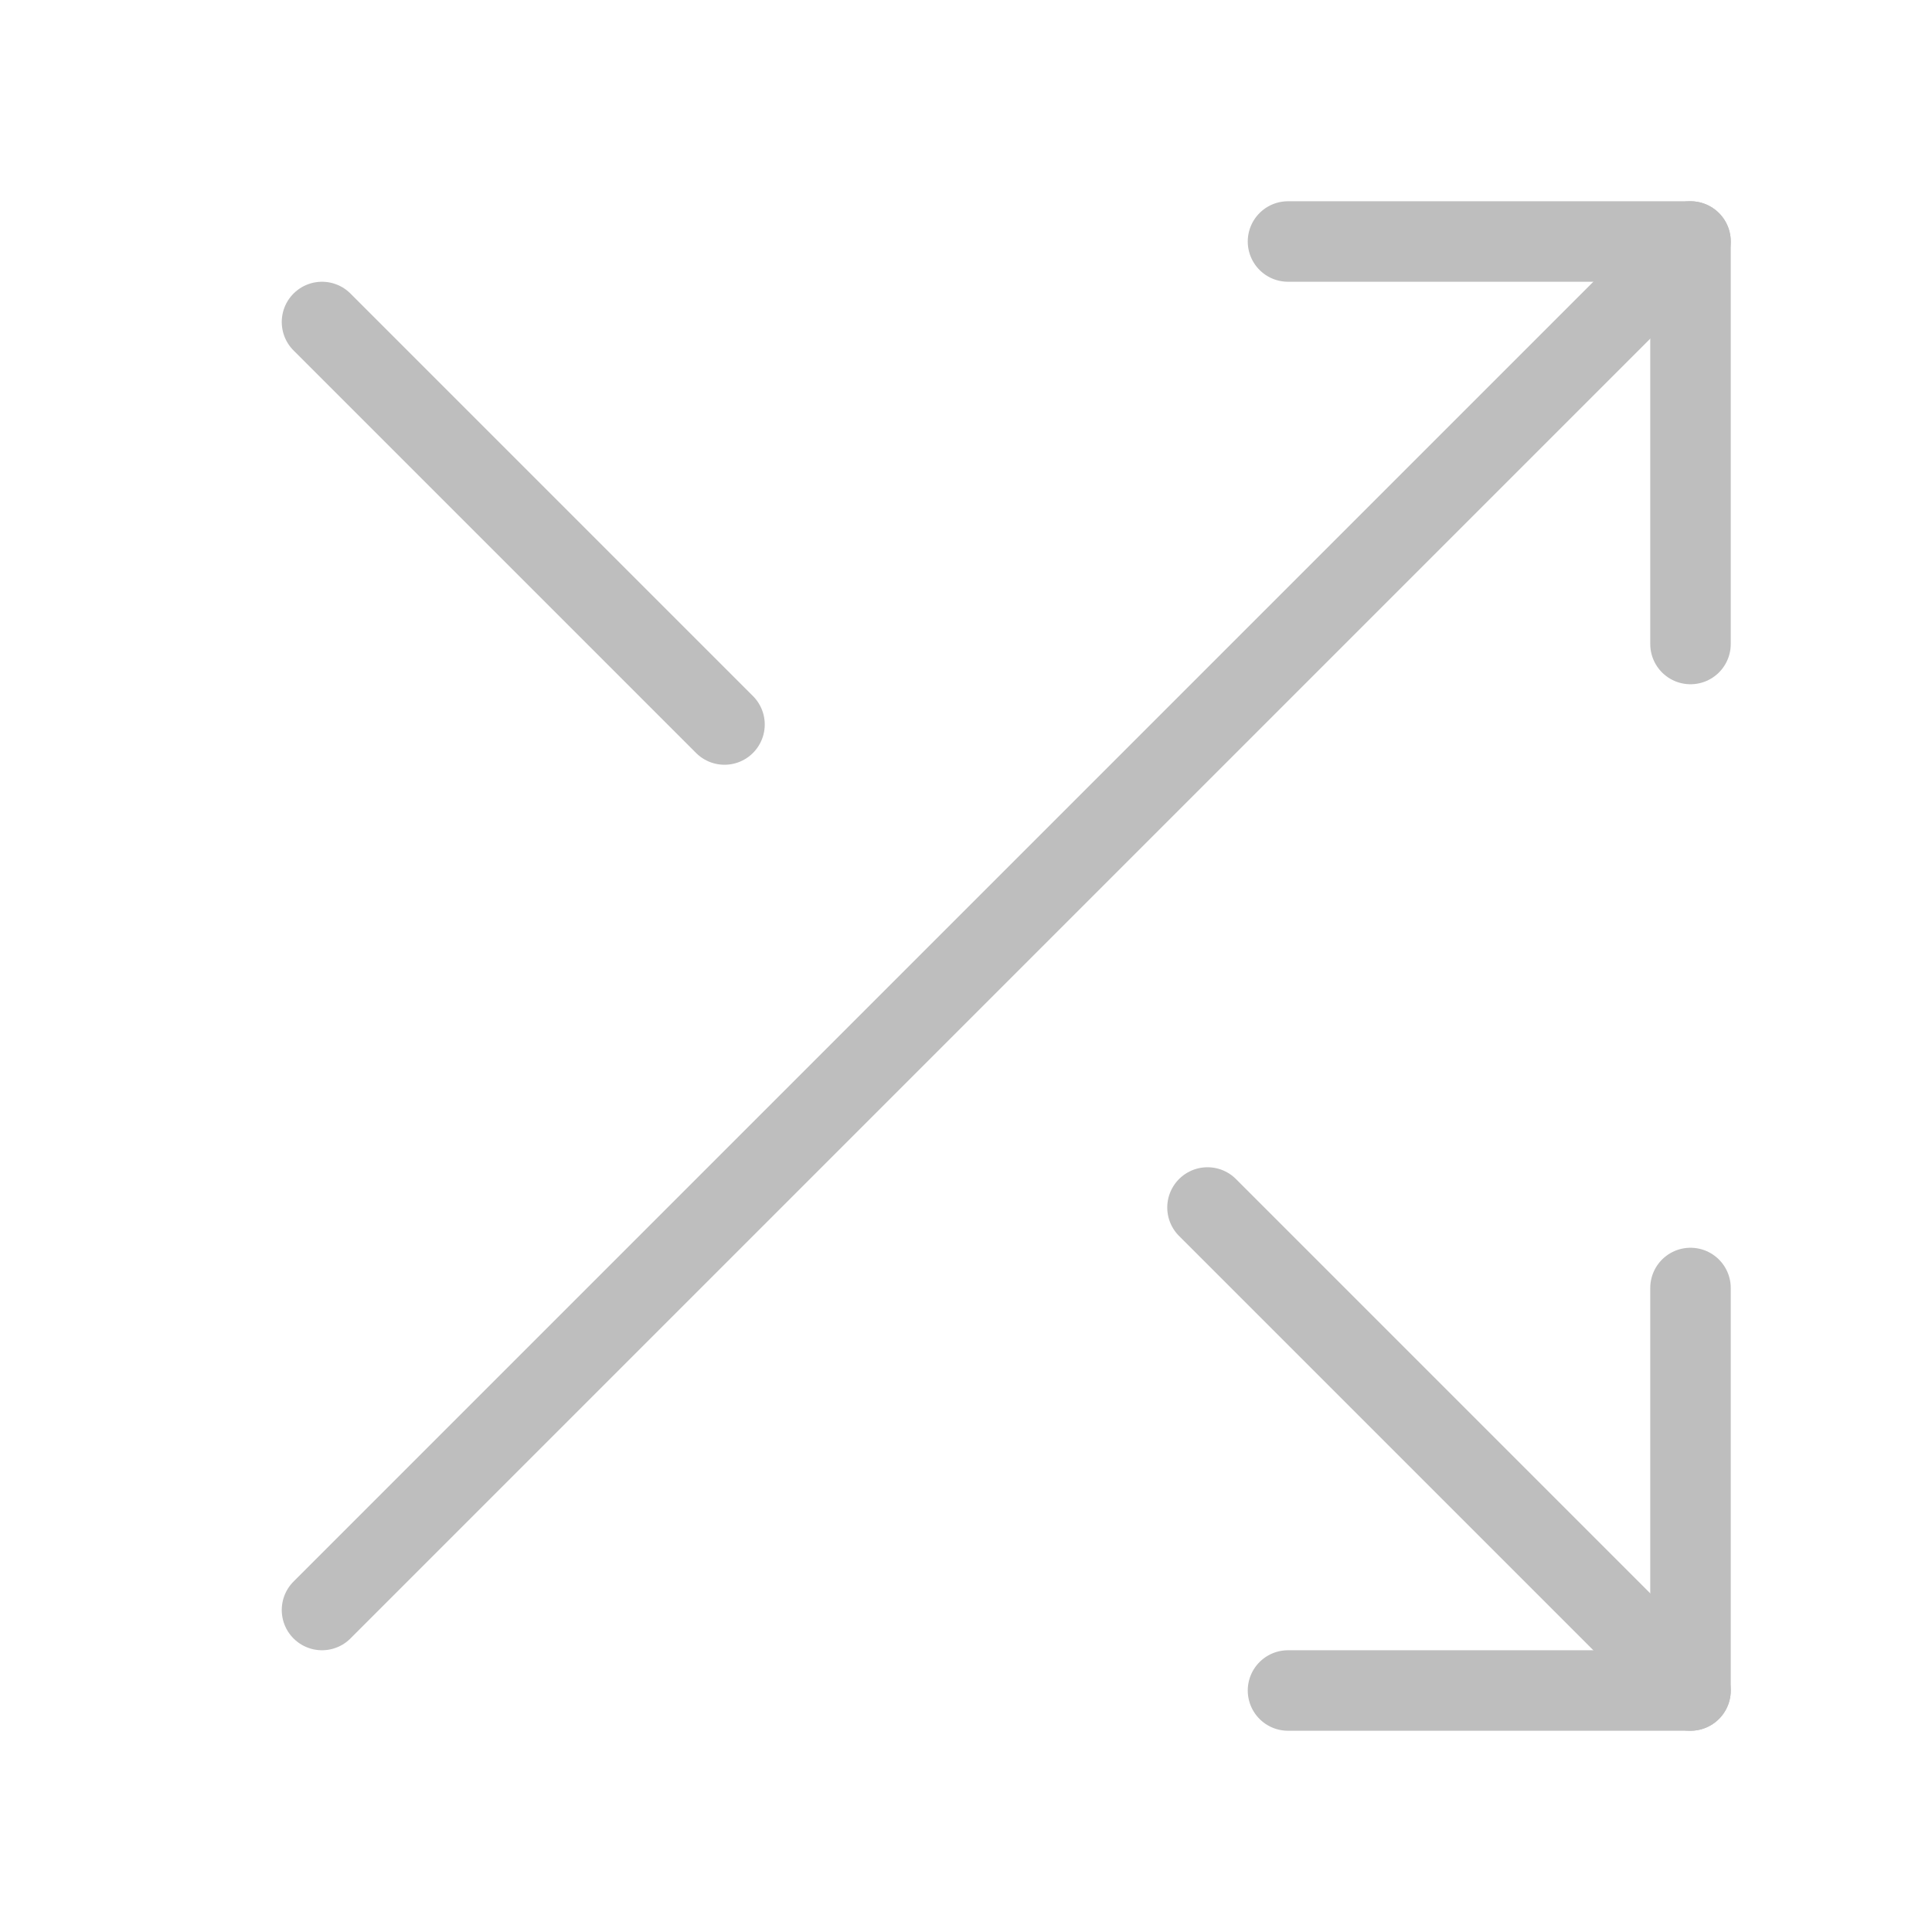 <svg xmlns="http://www.w3.org/2000/svg" width="24" height="24" viewBox="0 0 24 24" 
fill="none" stroke="#bebebe" stroke-width="1" 
stroke-linecap="round" stroke-linejoin="round" class="feather feather-shuffle">
    <polyline points="16 3 21 3 21 8">
    </polyline>
    <line x1="4" y1="20" x2="21" y2="3">
    </line>
    <polyline points="21 16 21 21 16 21">
    </polyline>
    <line x1="15" y1="15" x2="21" y2="21">
    </line>
    <line x1="4" y1="4" x2="9" y2="9">
    </line>
</svg>